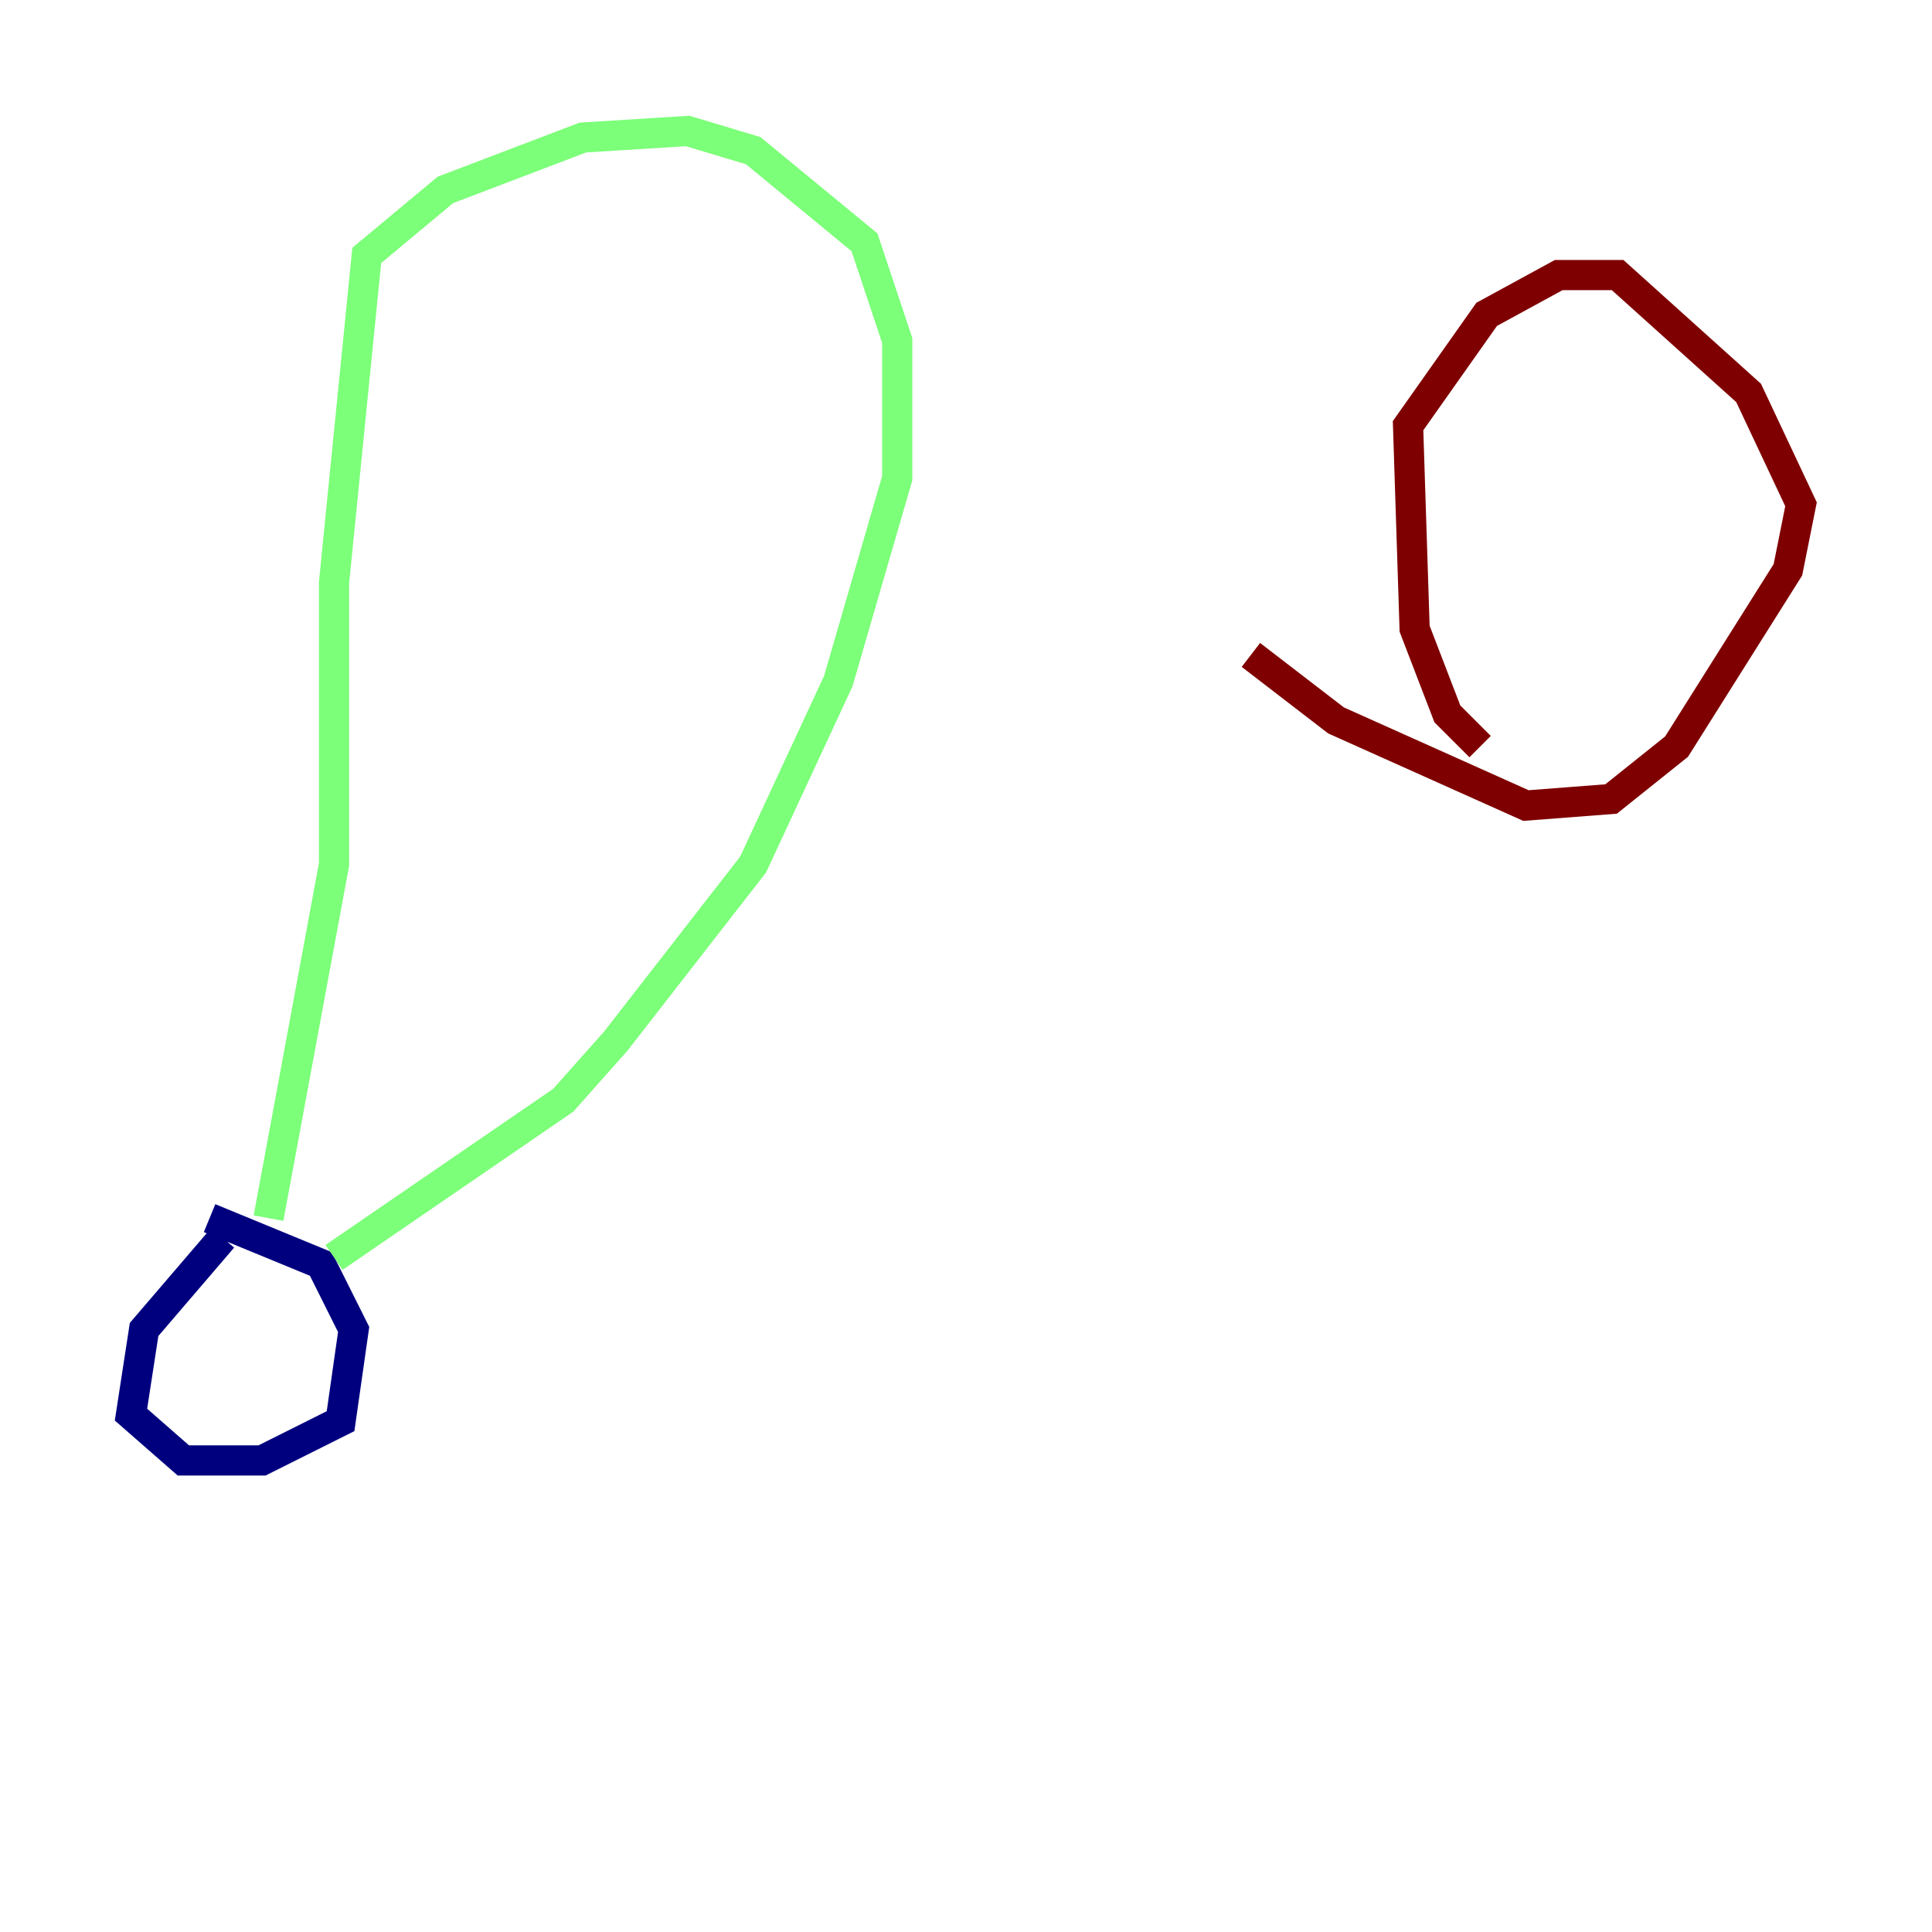 <?xml version="1.0" encoding="utf-8" ?>
<svg baseProfile="tiny" height="128" version="1.2" viewBox="0,0,128,128" width="128" xmlns="http://www.w3.org/2000/svg" xmlns:ev="http://www.w3.org/2001/xml-events" xmlns:xlink="http://www.w3.org/1999/xlink"><defs /><polyline fill="none" points="14.752,82.007 9.546,88.081 8.678,93.722 12.149,96.759 17.356,96.759 22.563,94.156 23.43,88.081 21.261,83.742 13.885,80.705" stroke="#00007f" stroke-width="2" /><polyline fill="none" points="17.79,80.705 22.129,57.275 22.129,38.617 24.298,16.922 29.505,12.583 38.617,9.112 45.559,8.678 49.898,9.98 57.275,16.054 59.444,22.563 59.444,31.675 55.539,45.125 49.898,57.275 40.786,68.99 37.315,72.895 22.129,83.308" stroke="#7cff79" stroke-width="2" /><polyline fill="none" points="98.061,49.464 95.891,47.295 93.722,41.654 93.288,28.203 98.495,20.827 103.268,18.224 107.173,18.224 115.851,26.034 119.322,33.41 118.454,37.749 111.078,49.464 106.739,52.936 101.098,53.37 88.515,47.729 82.875,43.39" stroke="#7f0000" stroke-width="2" /></svg>